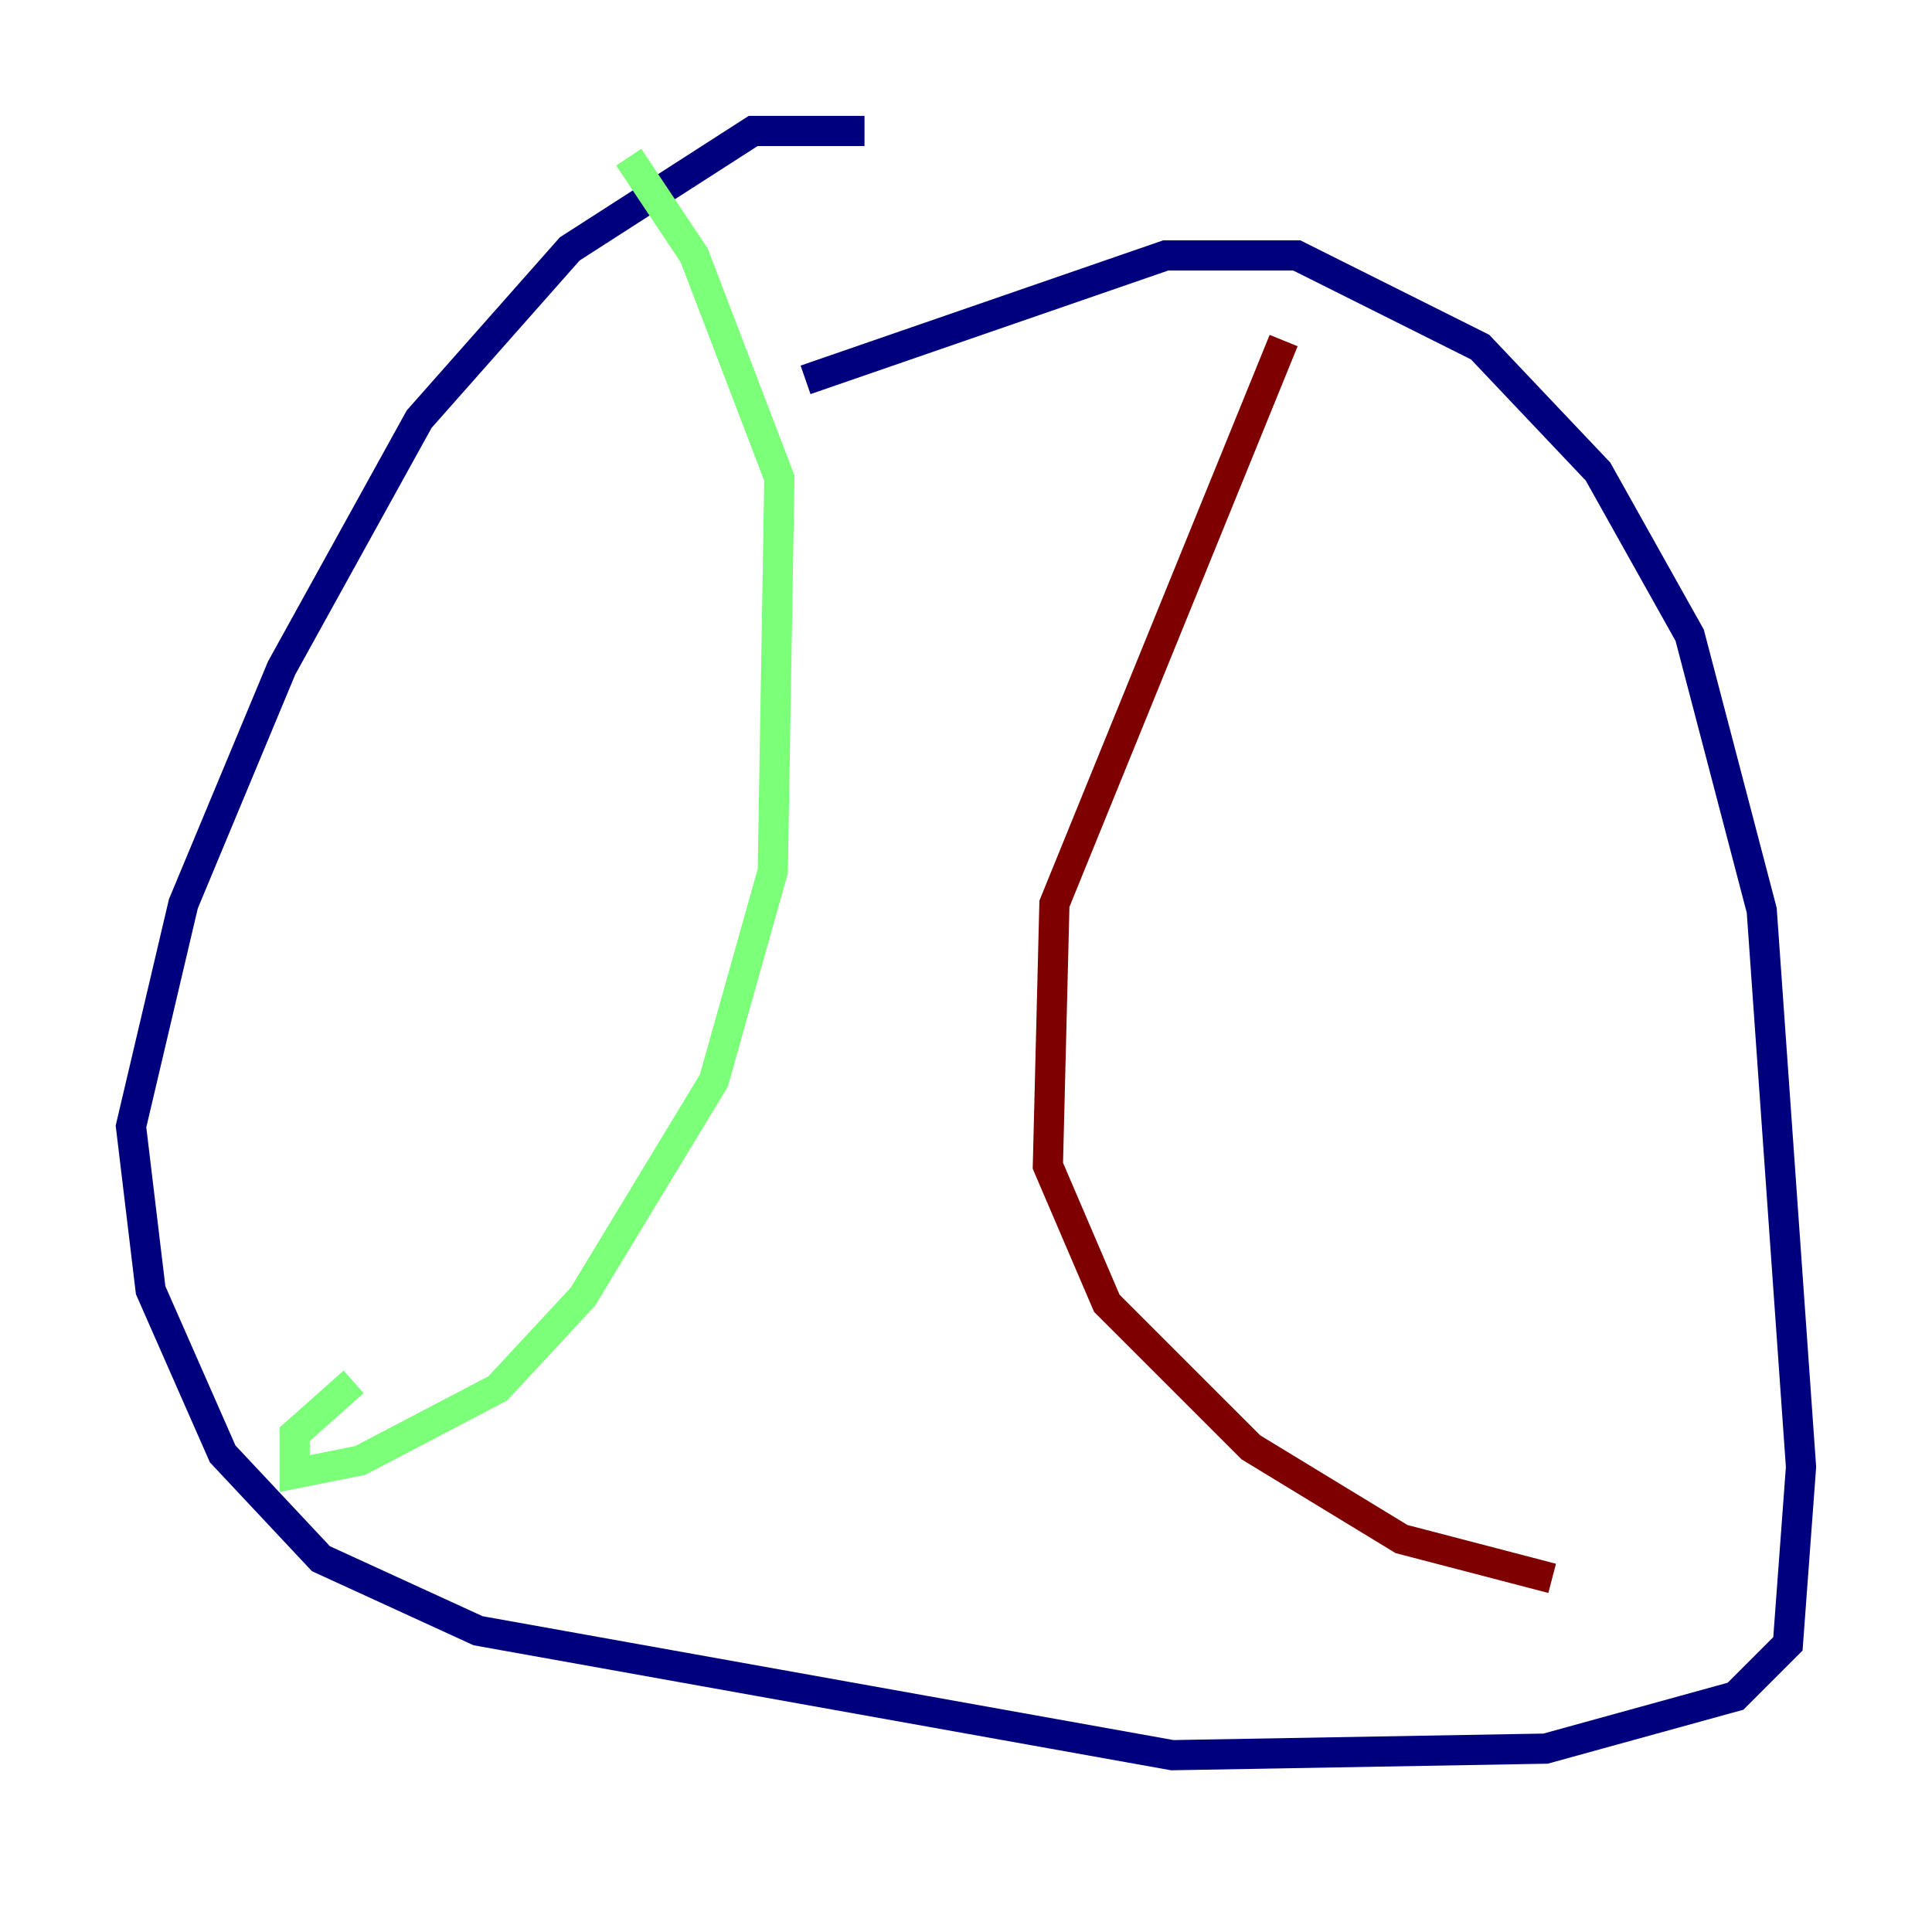 <?xml version="1.0" encoding="utf-8" ?>
<svg baseProfile="tiny" height="128" version="1.2" viewBox="0,0,128,128" width="128" xmlns="http://www.w3.org/2000/svg" xmlns:ev="http://www.w3.org/2001/xml-events" xmlns:xlink="http://www.w3.org/1999/xlink"><defs /><polyline fill="none" points="57.275,8.678 49.898,8.678 37.749,16.488 27.77,27.77 18.658,44.258 12.149,59.878 8.678,74.63 9.98,85.478 14.752,96.325 21.261,103.268 31.675,108.041 77.668,116.285 102.4,115.851 114.983,112.38 118.454,108.909 119.322,97.193 116.719,60.312 111.946,42.088 105.871,31.241 98.061,22.997 85.912,16.922 77.234,16.922 53.37,25.166" stroke="#00007f" stroke-width="2" /><polyline fill="none" points="41.654,10.414 45.993,16.922 51.634,31.675 51.2,57.709 47.295,71.593 38.617,85.912 32.976,91.986 23.864,96.759 19.525,97.627 19.525,95.024 23.43,91.552" stroke="#7cff79" stroke-width="2" /><polyline fill="none" points="85.044,22.563 69.858,59.878 69.424,77.234 73.329,86.346 82.875,95.891 92.854,101.966 102.834,104.57" stroke="#7f0000" stroke-width="2" /></svg>